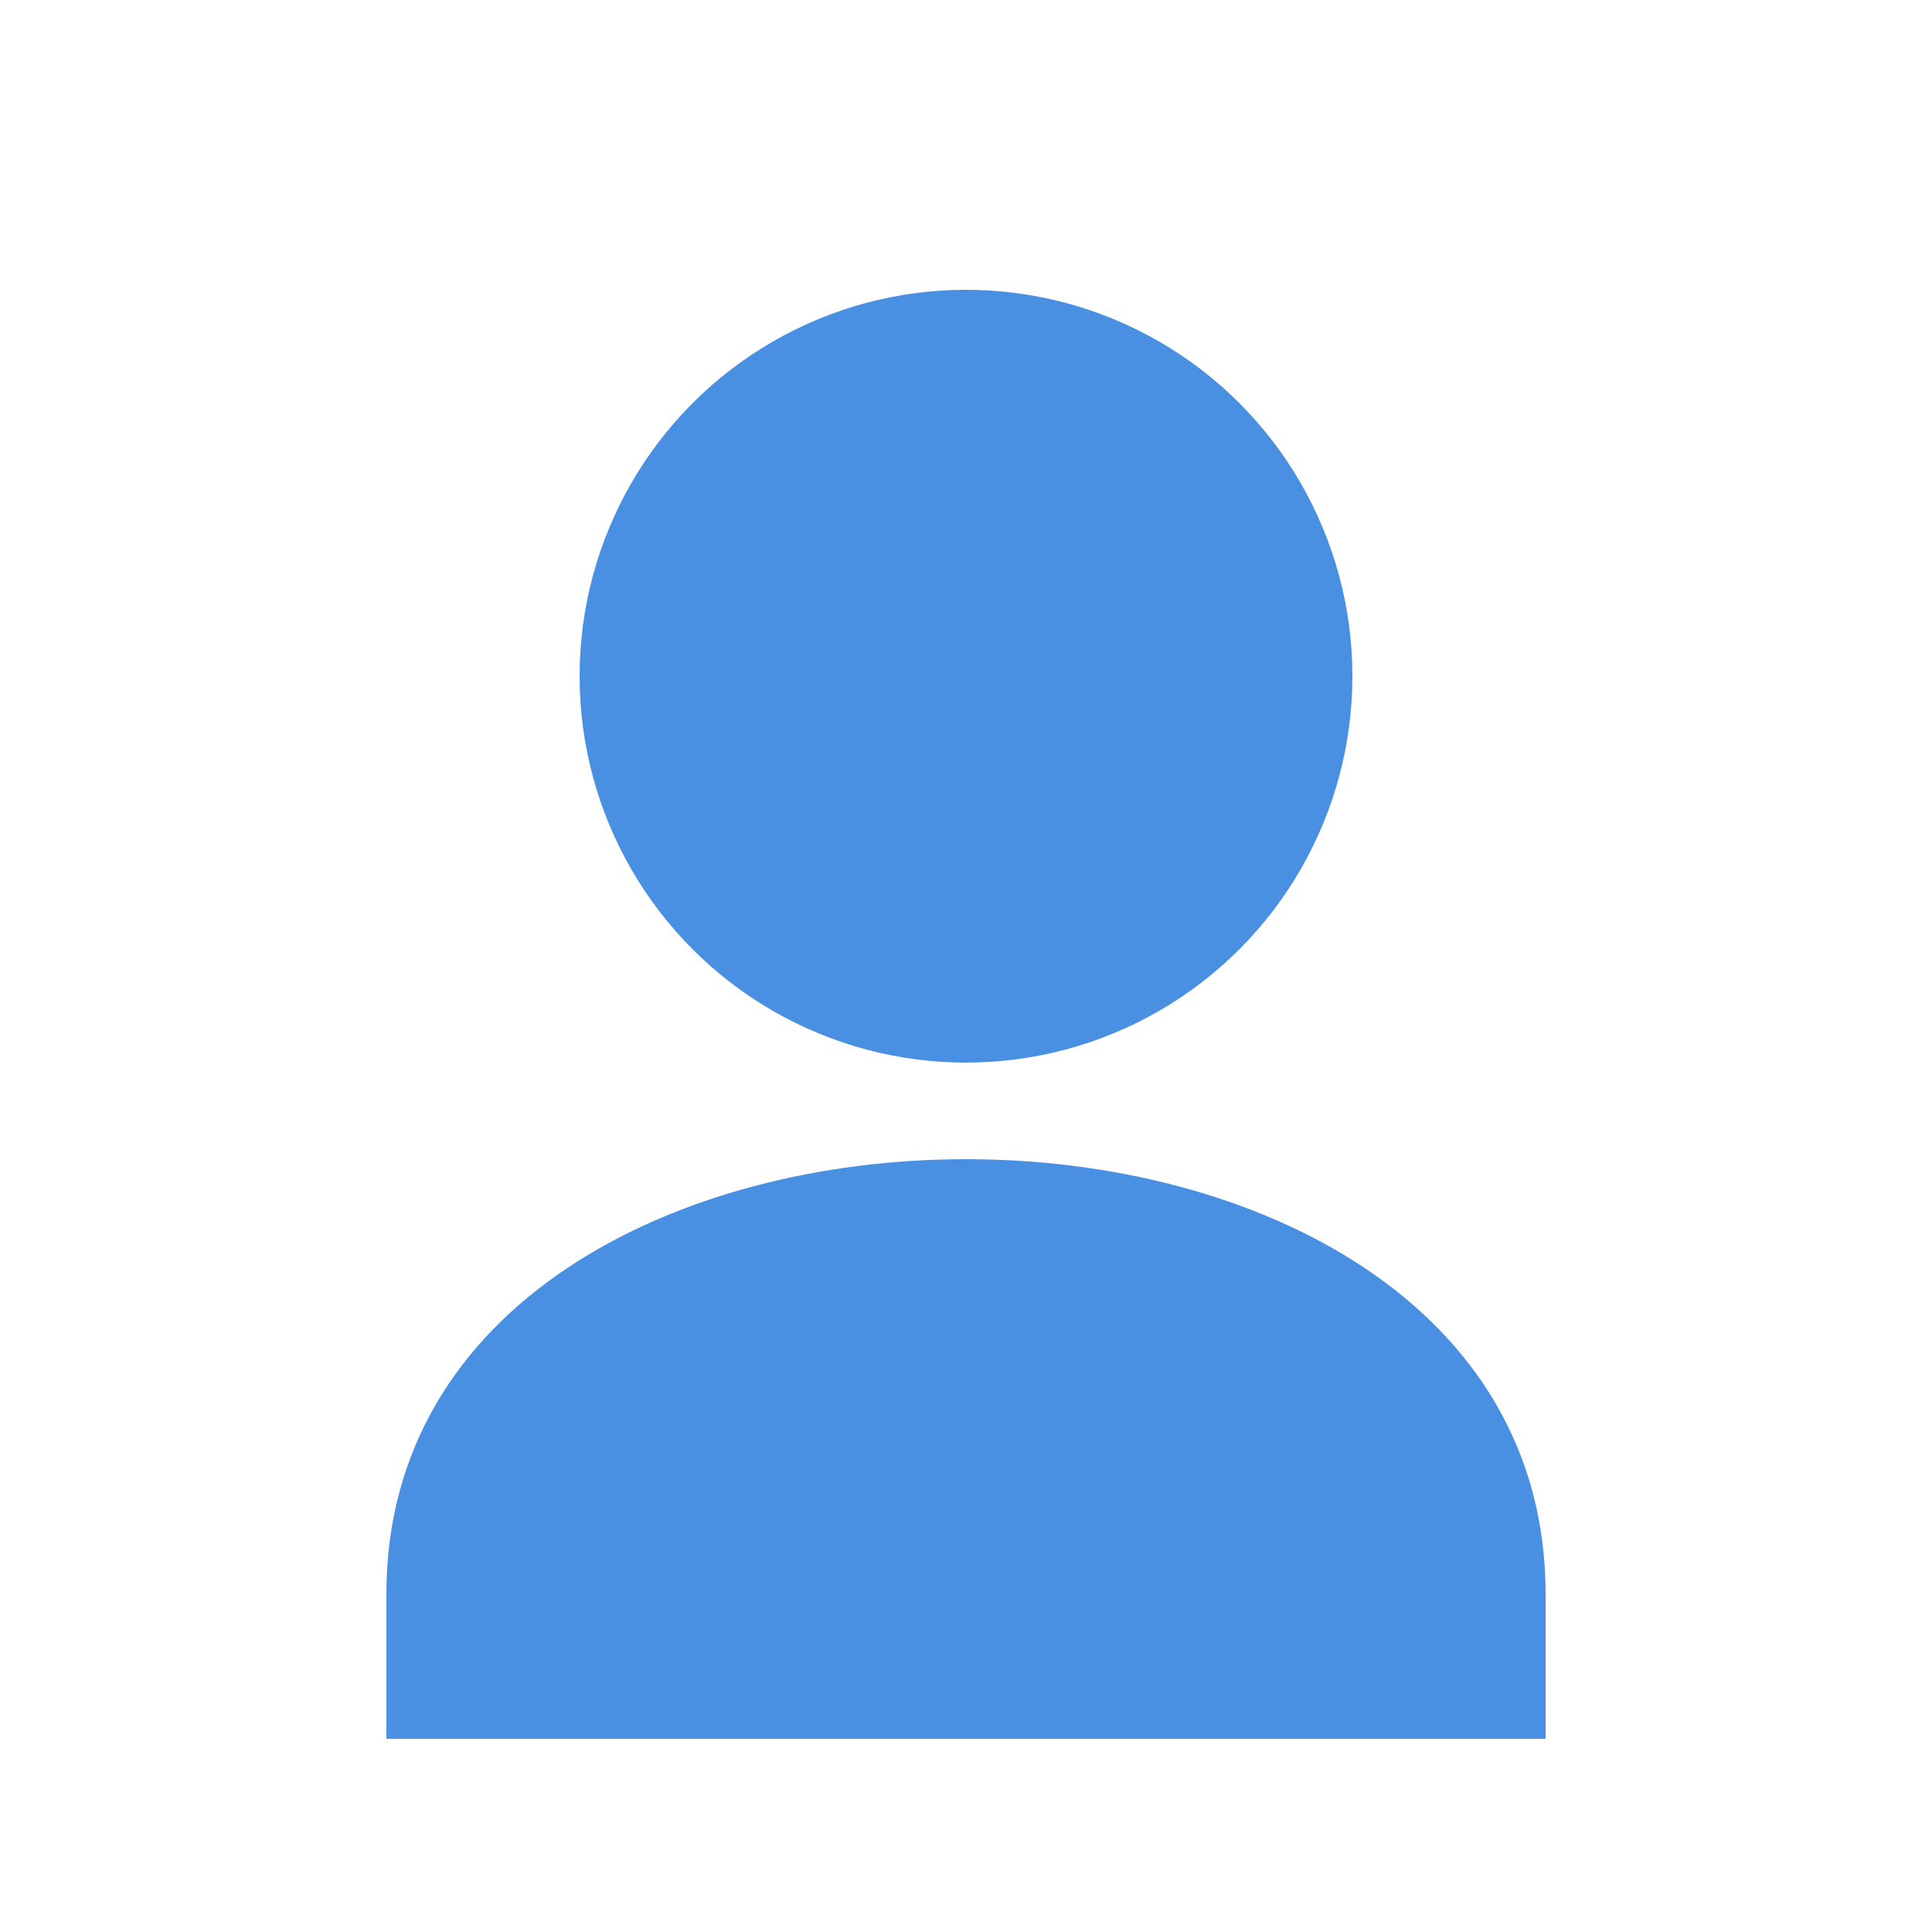 <?xml version="1.0" encoding="UTF-8"?>
<svg width="200" height="200" version="1.1" viewBox="0 0 200 200" xmlns="http://www.w3.org/2000/svg">
 <circle cx="100" cy="70" r="40" fill="#4a90e2"/>
 <path d="m100 120c-30 0-60 15-60 45v15h120v-15c0-30-30-45-60-45z" fill="#4a90e2"/>
</svg>

